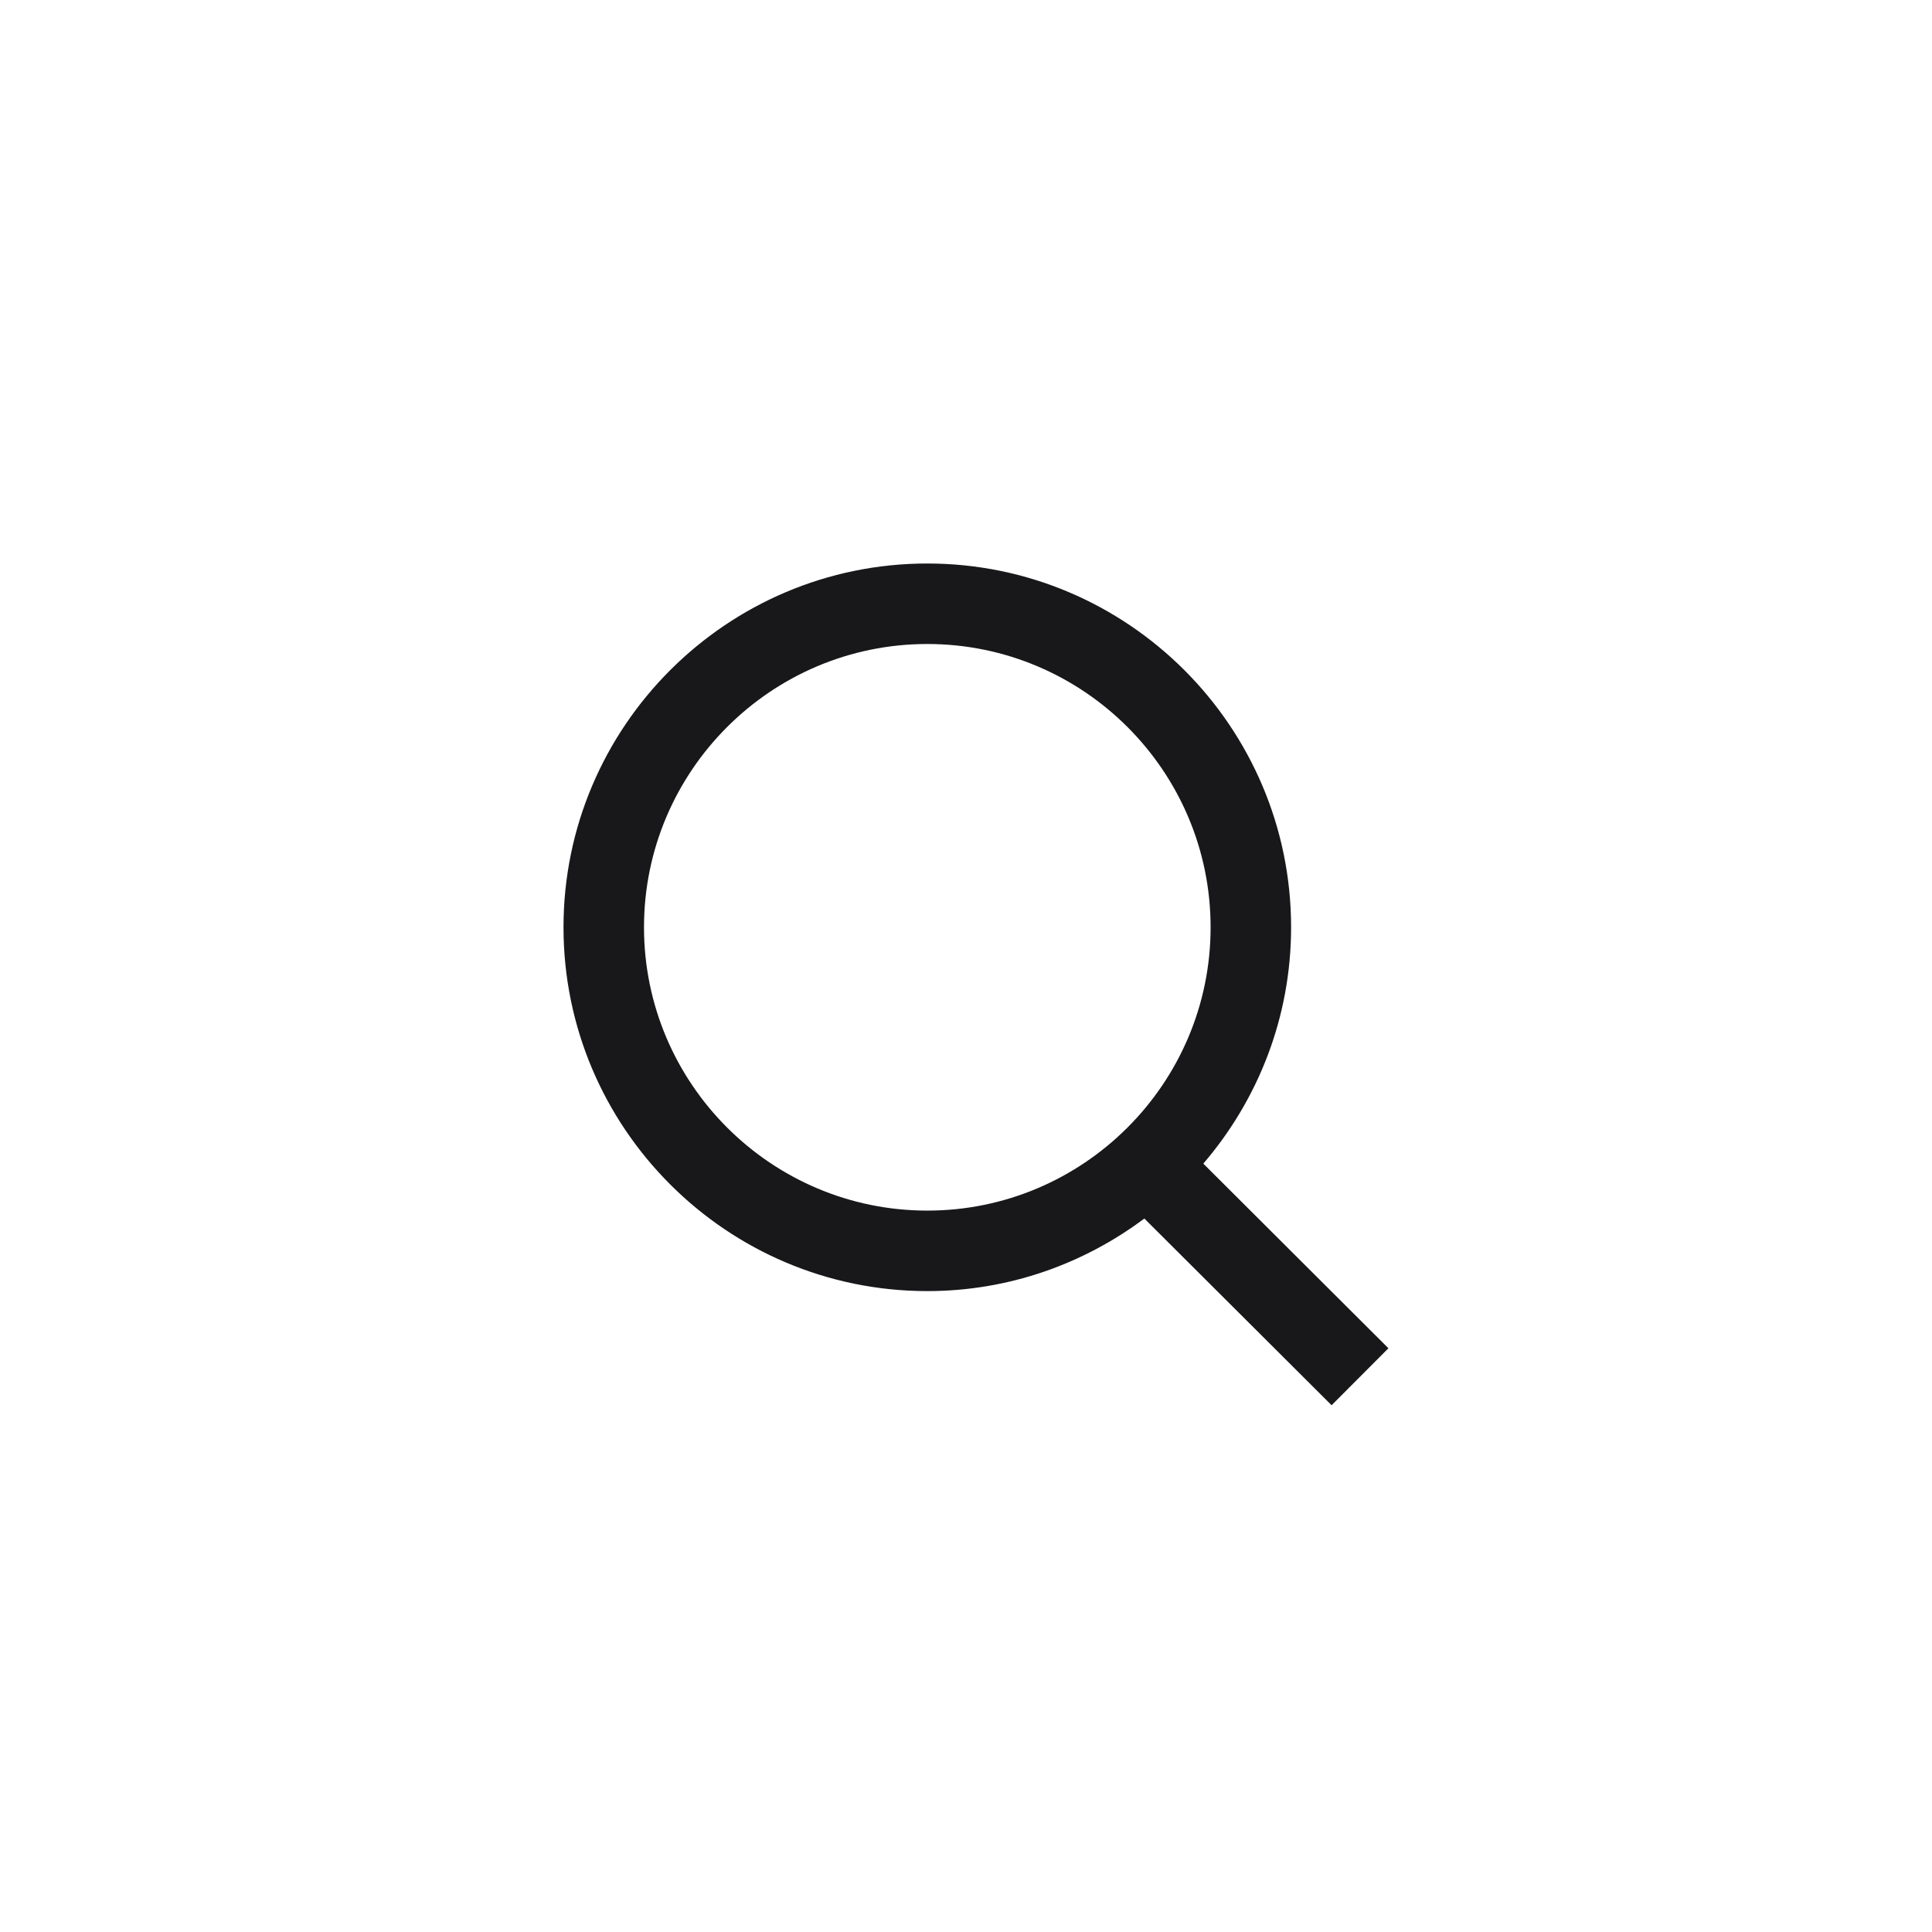 <svg width="48" height="48" viewBox="0 0 48 48" fill="none" xmlns="http://www.w3.org/2000/svg">
<path fill-rule="evenodd" clip-rule="evenodd" d="M16 23.038C16 19.157 19.158 16 23.039 16C26.919 16 30.077 19.157 30.077 23.038C30.077 26.919 26.919 30.077 23.039 30.077C19.158 30.077 16 26.919 16 23.038ZM34.495 33.497L29.896 28.91C31.252 27.329 32.077 25.28 32.077 23.038C32.077 18.055 28.022 14 23.039 14C18.055 14 14 18.055 14 23.038C14 28.022 18.055 32.077 23.039 32.077C25.061 32.077 26.924 31.401 28.431 30.274L33.083 34.913L34.495 33.497Z" fill="#18181B"/>
</svg>
